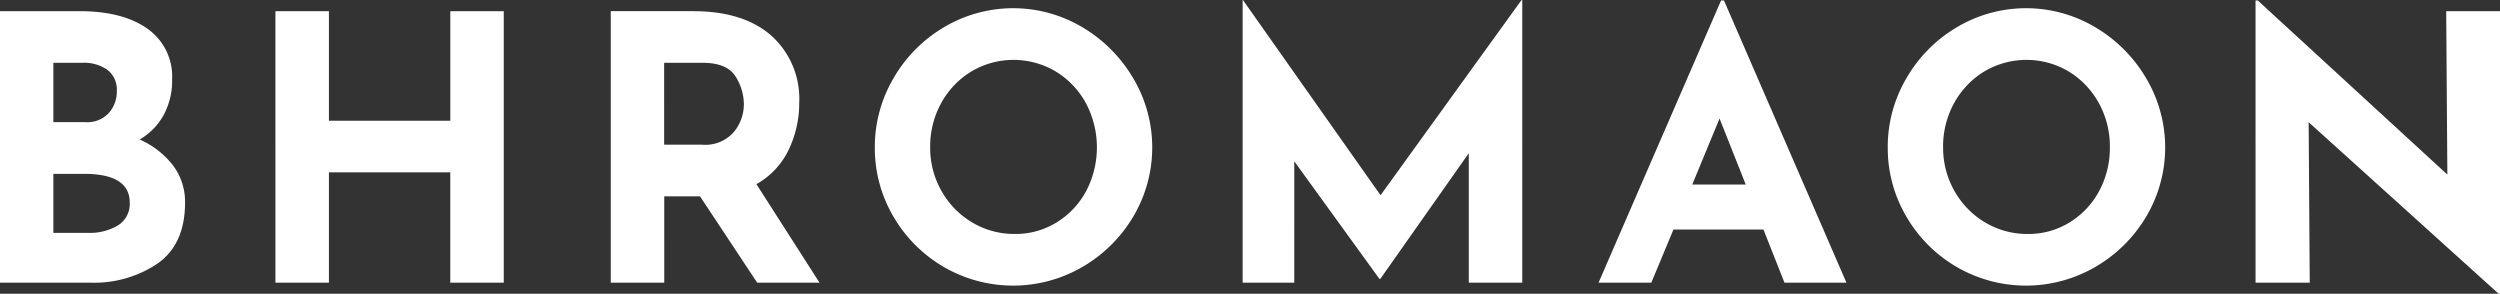 <svg xmlns="http://www.w3.org/2000/svg" width="325.316" height="38.219" viewBox="0 0 325.316 38.219">
  <rect x="0" y="0" width="325.316" height="38.219" fill="#333333" stroke="none"/>
  <defs>
    <style>
      .cls-1 {
        fill: #fff;
        fill-rule: evenodd;
      }
    </style>
  </defs>
  <path id="Bhromaon" class="cls-1" d="M755.521,299.376a8.412,8.412,0,0,0,3.12-3.192,9.4,9.4,0,0,0,1.1-4.632,7.589,7.589,0,0,0-3.216-6.6q-3.216-2.28-8.832-2.28H737.329V318h11.76a14.77,14.77,0,0,0,8.808-2.52q3.528-2.52,3.528-7.9a7.842,7.842,0,0,0-1.56-4.824,11.162,11.162,0,0,0-4.344-3.384h0Zm-11.232-9.984h3.744a5.259,5.259,0,0,1,3.312.936,3.234,3.234,0,0,1,1.2,2.712,4.187,4.187,0,0,1-1.056,2.9,3.79,3.79,0,0,1-2.976,1.176h-4.224v-7.728Zm4.464,22.128h-4.464v-7.68h3.984q5.952,0,5.952,3.744a3.288,3.288,0,0,1-1.512,2.952,7.153,7.153,0,0,1-3.96.984h0ZM802.9,282.672h-6.96v14.256H780.144V282.672h-6.96V318h6.96V303.648h15.792V318h6.96V282.672ZM843.984,318l-8.208-12.816a10.153,10.153,0,0,0,4.2-4.488,13.982,13.982,0,0,0,1.368-6.12,11.015,11.015,0,0,0-3.624-8.712q-3.624-3.192-10.2-3.192h-10.7V318h6.96V306.768h4.656L835.872,318h8.112Zm-20.208-28.608h4.992q3.168,0,4.272,1.752a6.784,6.784,0,0,1,1.1,3.672,5.689,5.689,0,0,1-1.3,3.576,4.919,4.919,0,0,1-4.128,1.656h-4.944V289.392Zm27.408,10.992a17.5,17.5,0,0,0,2.424,9.024,18.085,18.085,0,0,0,6.552,6.552,17.964,17.964,0,0,0,18.024,0,18.437,18.437,0,0,0,6.624-6.552,17.619,17.619,0,0,0,0-18,18.727,18.727,0,0,0-6.624-6.648,17.619,17.619,0,0,0-18,0,18.318,18.318,0,0,0-6.576,6.648,17.582,17.582,0,0,0-2.424,8.976h0Zm7.2,0a11.658,11.658,0,0,1,1.44-5.76,10.95,10.95,0,0,1,3.912-4.1,10.745,10.745,0,0,1,10.992,0,10.958,10.958,0,0,1,3.912,4.1,12.278,12.278,0,0,1,.048,11.448,10.709,10.709,0,0,1-3.84,4.08,10.118,10.118,0,0,1-5.424,1.512,10.661,10.661,0,0,1-5.592-1.512,11.022,11.022,0,0,1-3.984-4.1,11.311,11.311,0,0,1-1.464-5.664h0Zm76.943-19.152-18.336,25.392-17.9-25.392h-0.048V318h6.72V302.208l11.088,15.312h0.1l11.52-16.368V318h6.96V281.232h-0.1ZM969.551,318h8.064l-15.936-36.72H961.3L945.359,318h6.864l2.88-6.912h11.712Zm-12-12.768,3.552-8.592,3.408,8.592h-6.96Zm25.441-4.848a17.492,17.492,0,0,0,2.424,9.024,18.085,18.085,0,0,0,6.552,6.552,17.961,17.961,0,0,0,18.022,0,18.438,18.438,0,0,0,6.63-6.552,17.632,17.632,0,0,0,0-18,18.727,18.727,0,0,0-6.63-6.648,17.616,17.616,0,0,0-18,0,18.311,18.311,0,0,0-6.576,6.648,17.572,17.572,0,0,0-2.424,8.976h0Zm7.2,0a11.658,11.658,0,0,1,1.44-5.76,10.95,10.95,0,0,1,3.912-4.1,10.752,10.752,0,0,1,11,0,11.015,11.015,0,0,1,3.91,4.1,11.658,11.658,0,0,1,1.44,5.76,11.827,11.827,0,0,1-1.39,5.688,10.732,10.732,0,0,1-3.84,4.08,10.143,10.143,0,0,1-5.43,1.512,10.657,10.657,0,0,1-5.59-1.512,11.014,11.014,0,0,1-3.984-4.1,11.311,11.311,0,0,1-1.464-5.664h0Zm65.468-17.712,0.15,21.264-24.67-22.656h-0.29V318h7.05l-0.14-20.88,24.72,22.32h0.19V282.672h-7.01Z" transform="translate(-737.344 -281.219)"/>
</svg>

